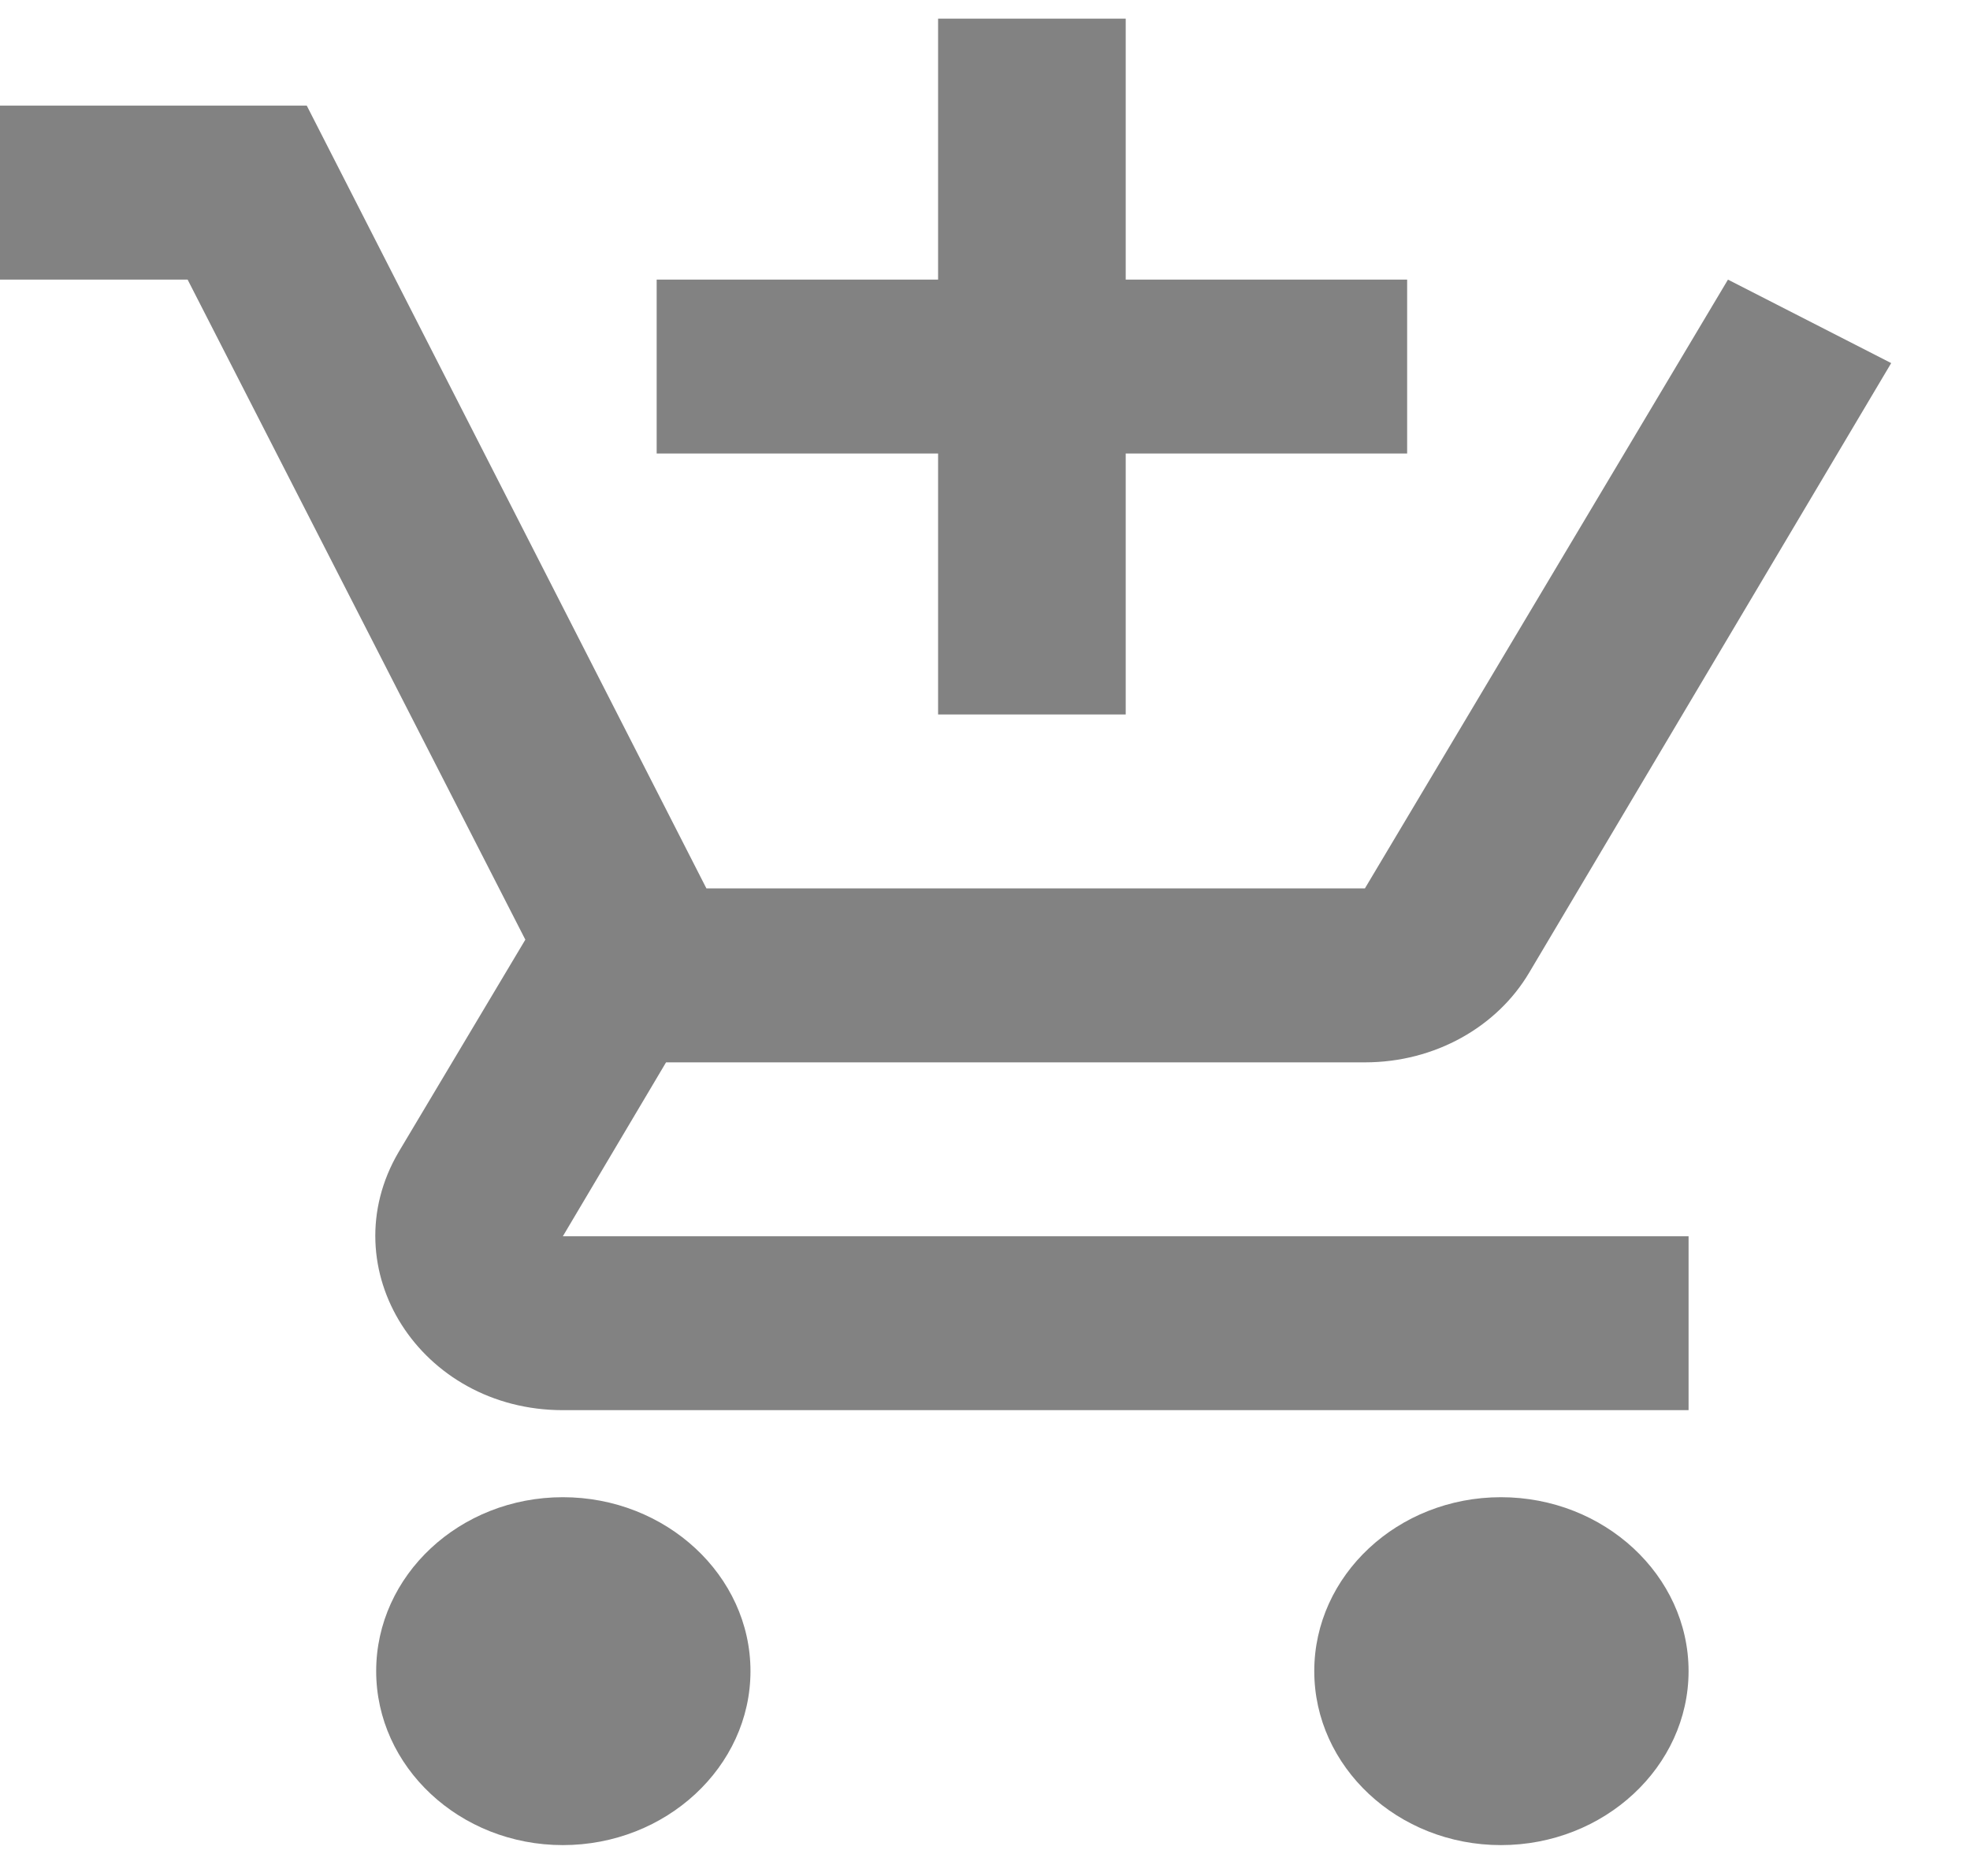 <svg width="21" height="20" viewBox="0 0 21 20" fill="none" xmlns="http://www.w3.org/2000/svg">
<path d="M10 7.617H12V4.835H15V2.981H12V0.199H10V2.981H7V4.835H10V7.617ZM6 15.962C4.9 15.962 4.01 16.796 4.01 17.816C4.01 18.836 4.9 19.671 6 19.671C7.1 19.671 8 18.836 8 17.816C8 16.796 7.1 15.962 6 15.962ZM16 15.962C14.9 15.962 14.01 16.796 14.01 17.816C14.01 18.836 14.9 19.671 16 19.671C17.1 19.671 18 18.836 18 17.816C18 16.796 17.1 15.962 16 15.962ZM7.1 11.326H14.55C15.3 11.326 15.96 10.945 16.3 10.371L20.16 3.871L18.42 2.981L14.55 9.471H7.53L3.27 1.126H0V2.981H2L5.6 10.018L4.25 12.281C3.52 13.523 4.48 15.034 6 15.034H18V13.18H6L7.1 11.326Z" fill="#828282"/>
</svg>
